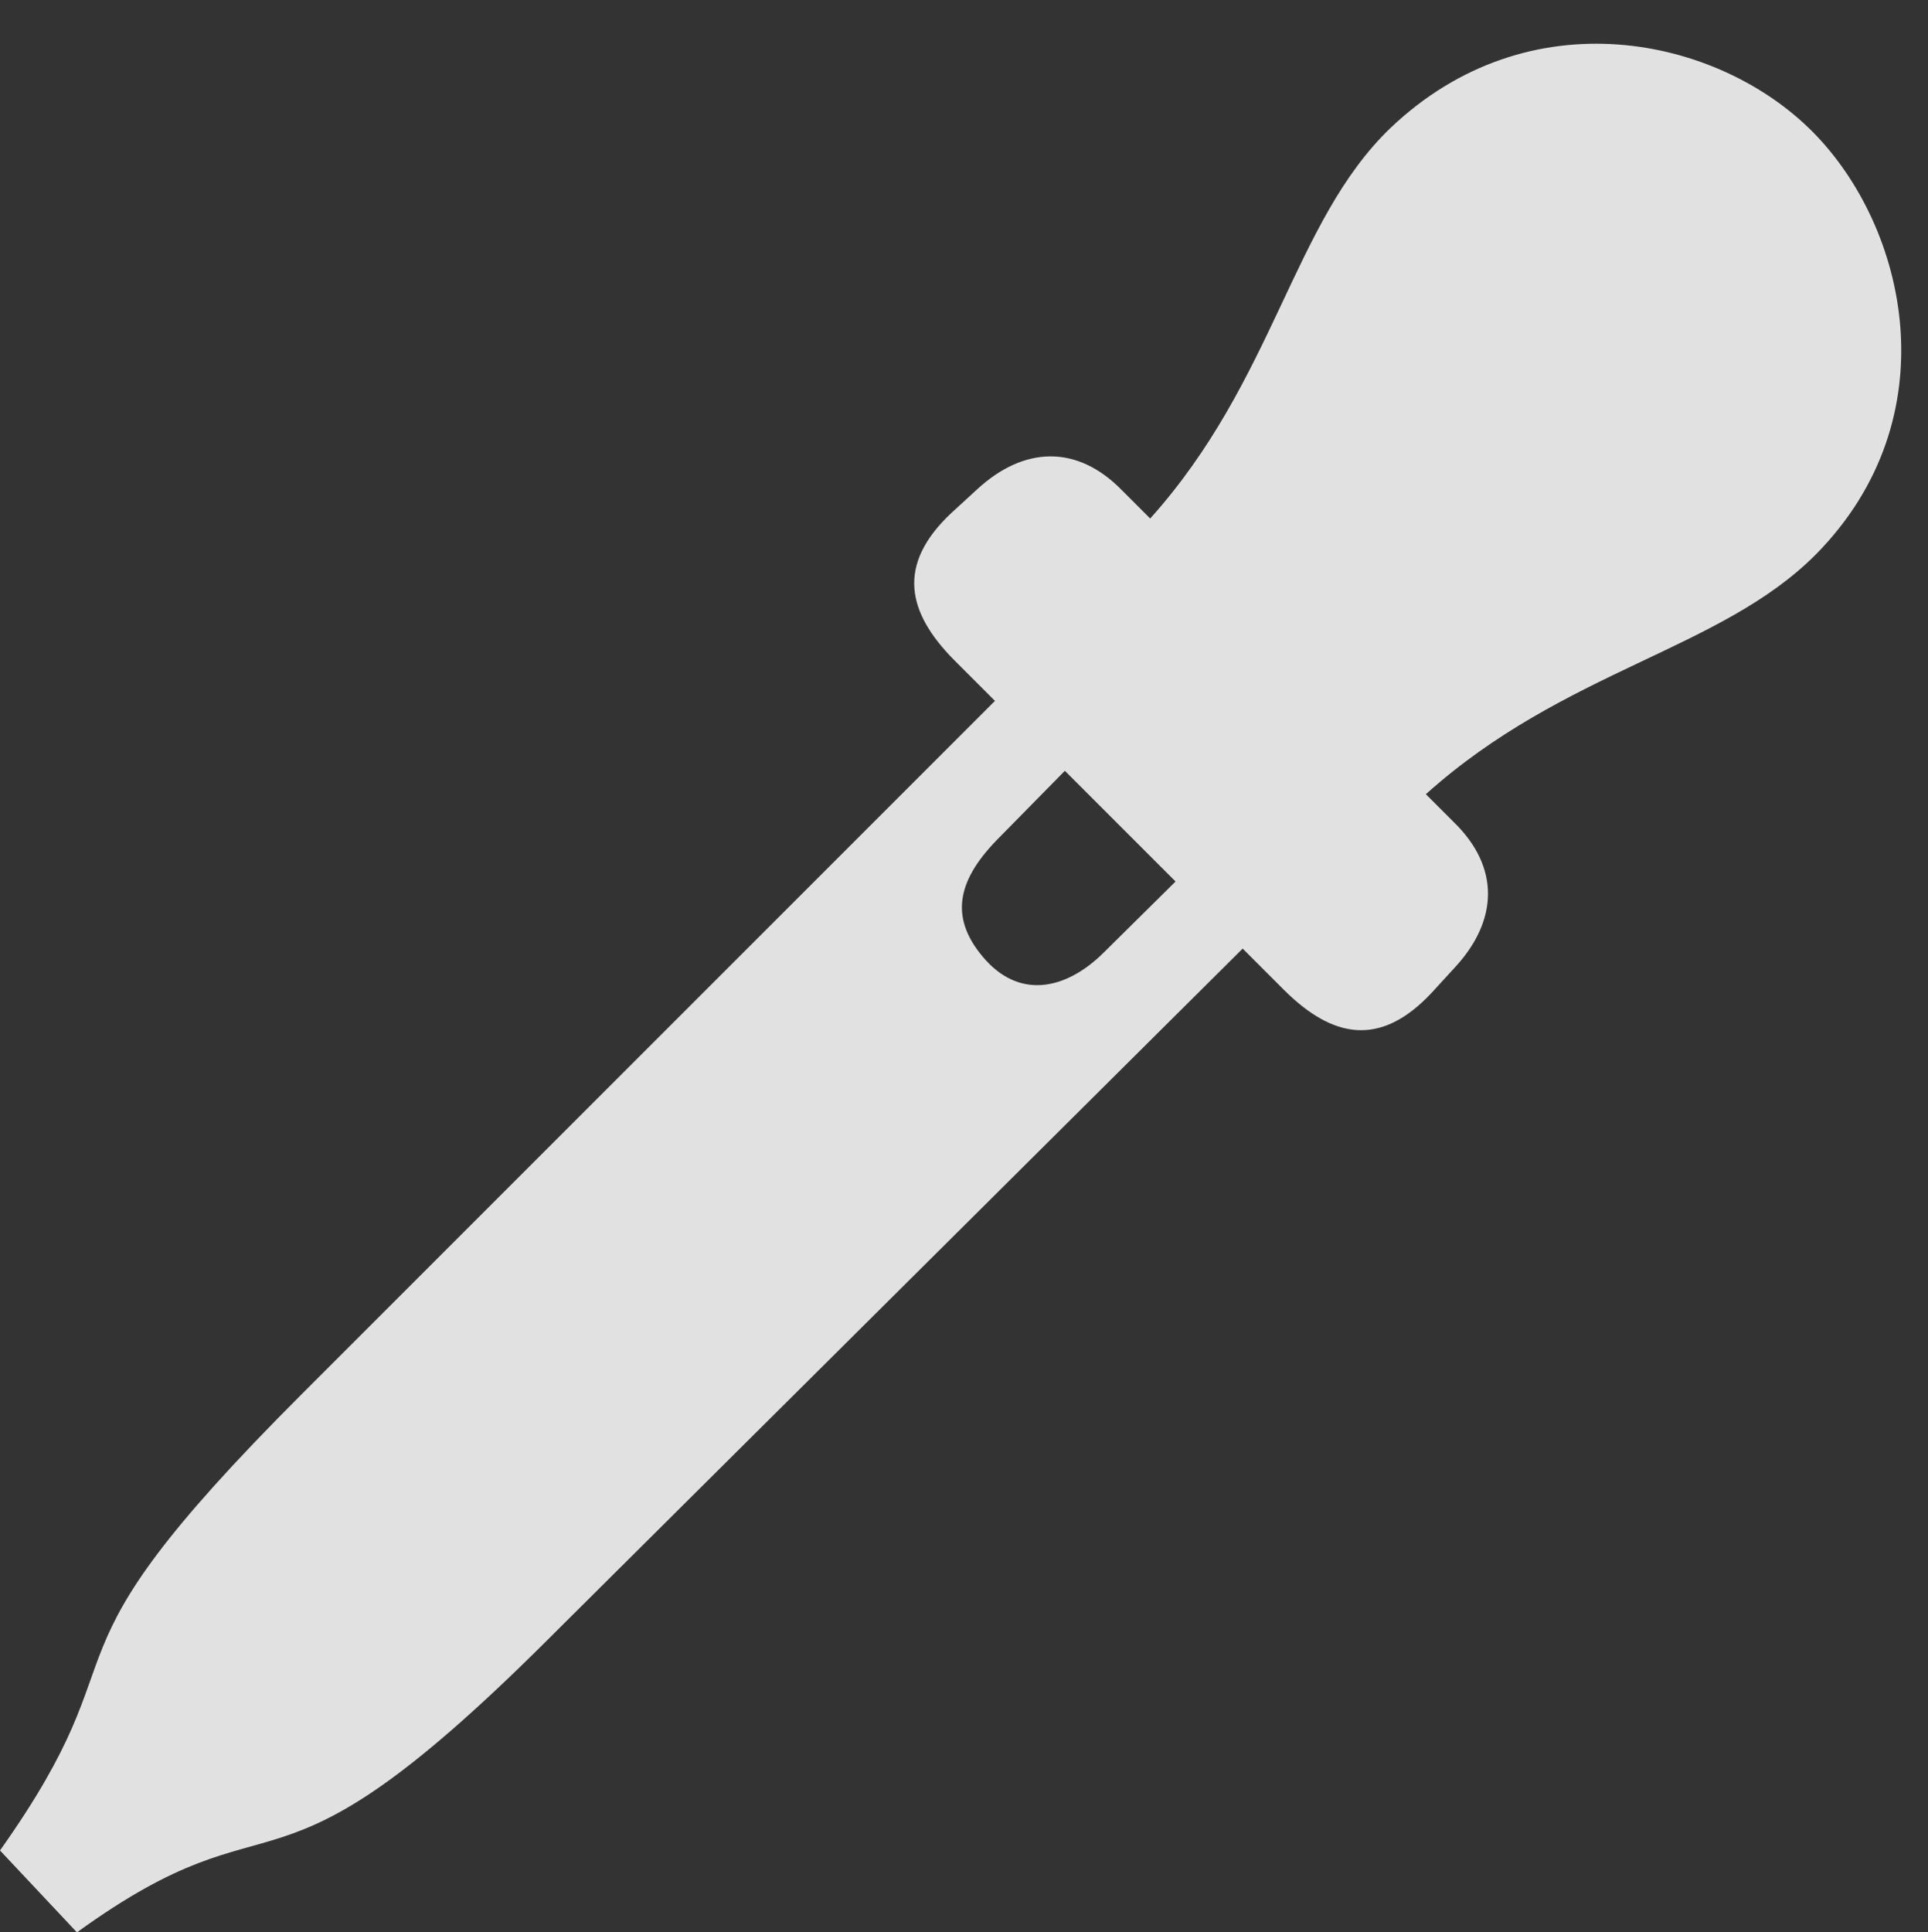 <?xml version="1.0" encoding="UTF-8"?>
<!--Generator: Apple Native CoreSVG 341-->
<!DOCTYPE svg
PUBLIC "-//W3C//DTD SVG 1.1//EN"
       "http://www.w3.org/Graphics/SVG/1.1/DTD/svg11.dtd">
<svg version="1.1" xmlns="http://www.w3.org/2000/svg" xmlns:xlink="http://www.w3.org/1999/xlink" viewBox="0 0 26.436 26.494">
 <rect x="0" y="0" width="26.436" height="26.494" fill="#333333" stroke="none"/>
 <g>
  <rect height="26.494" opacity="0" width="26.436" x="0" y="0"/>
  <path d="M16.865 11.348L15.137 13.057C14.648 13.545 14.023 13.711 13.525 13.174C13.008 12.607 13.115 12.09 13.662 11.523L15.352 9.805L14.395 8.857L4.131 19.121C0.293 22.959 2.09 22.422 0 25.371L1.055 26.494C3.916 24.424 3.564 26.406 7.471 22.52L17.783 12.266ZM19.629 13.613L19.951 13.262C20.537 12.627 20.576 11.895 19.932 11.27L19.551 10.889C21.455 9.18 23.594 8.916 24.902 7.598C26.748 5.723 26.152 3.115 24.854 1.807C23.555 0.498 20.967-0.059 19.062 1.758C17.725 3.047 17.48 5.205 15.771 7.109L15.391 6.729C14.766 6.084 14.033 6.123 13.398 6.709L13.047 7.031C12.285 7.744 12.441 8.398 13.076 9.043L17.617 13.584C18.262 14.219 18.916 14.375 19.629 13.613Z" fill="white" fill-opacity="0.85"/>
 </g>
</svg>
